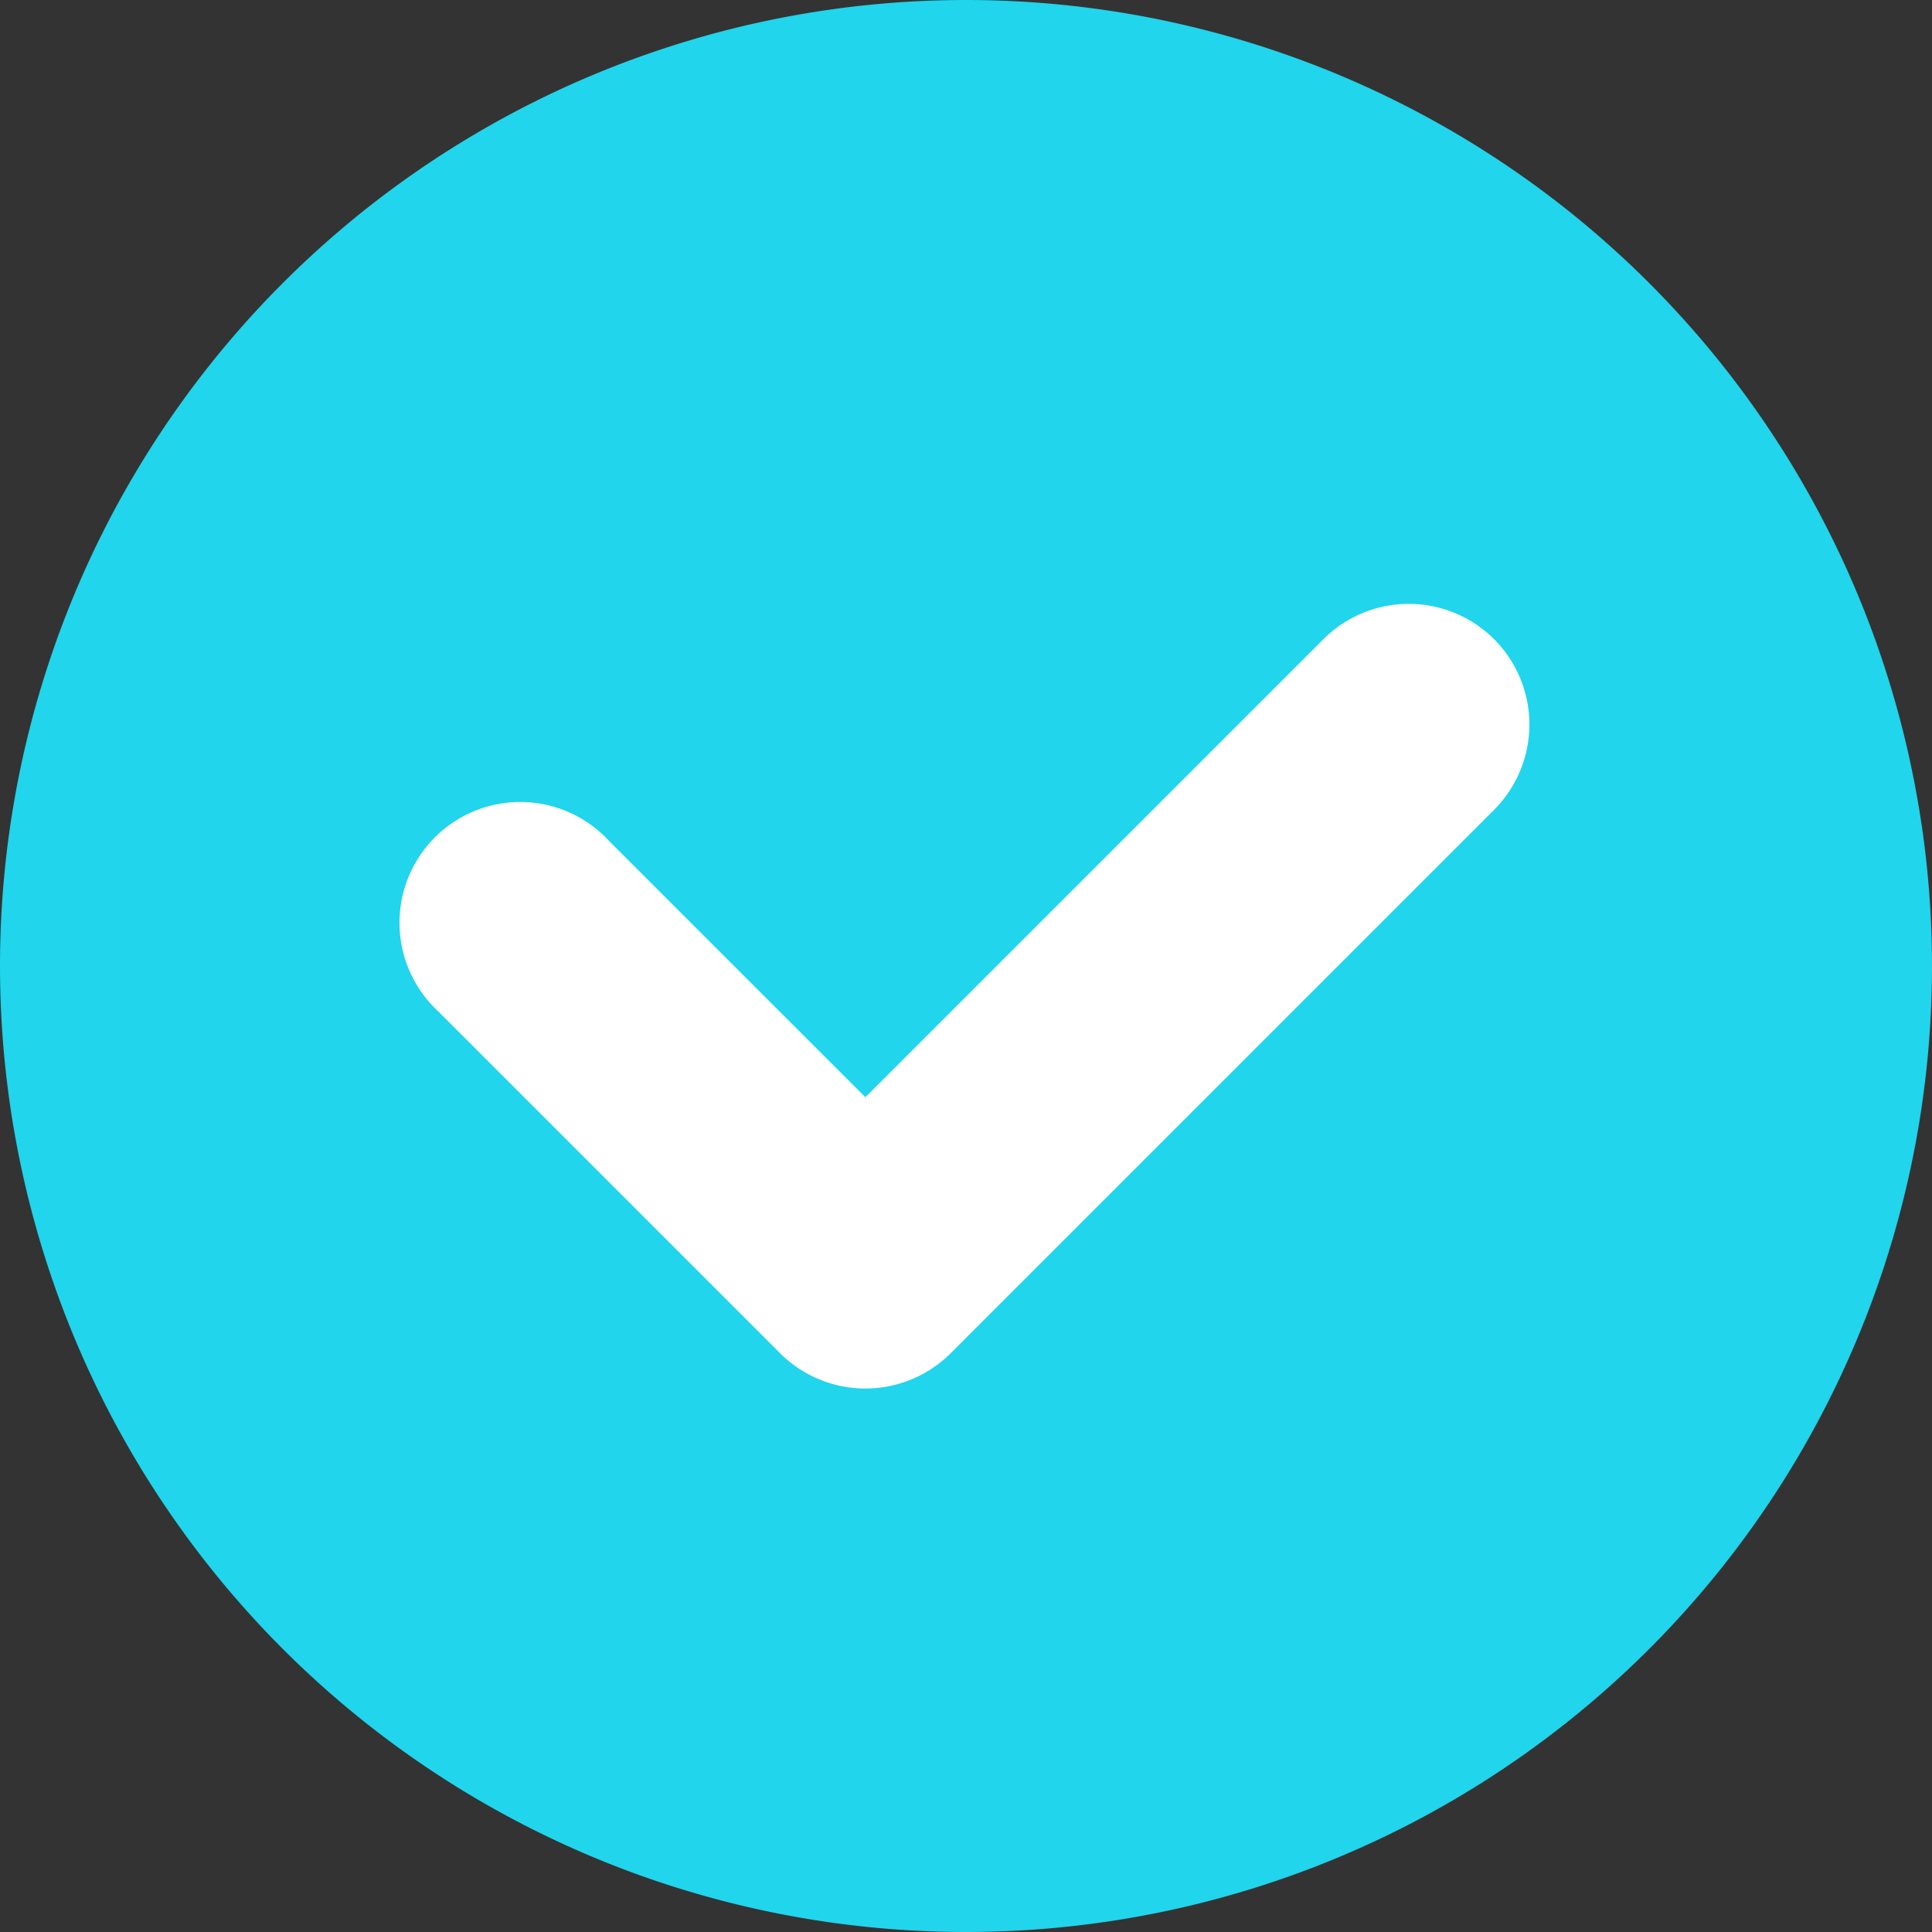 <svg viewBox="0 0 48 48" fill="currentColor" xmlns="http://www.w3.org/2000/svg" width="1em" height="1em"><rect x="0" y="0" width="48" height="48" fill="#333333" stroke="none"/><g clip-path="url(#Icon_Color-Verified_Badge_svg__a)"><path d="M0 24a24 24 0 1 1 48 0 24 24 0 0 1-48 0Z" fill="#20D5EC"></path><path fill-rule="evenodd" clip-rule="evenodd" d="M37.12 15.88a3 3 0 0 1 0 4.24l-13.5 13.5a3 3 0 0 1-4.24 0l-8.5-8.5a3 3 0 1 1 4.24-4.24l6.38 6.38 11.38-11.38a3 3 0 0 1 4.24 0Z" fill="#fff"></path></g><defs><clipPath id="Icon_Color-Verified_Badge_svg__a"><path fill="#fff" d="M0 0h48v48H0z"></path></clipPath></defs></svg>